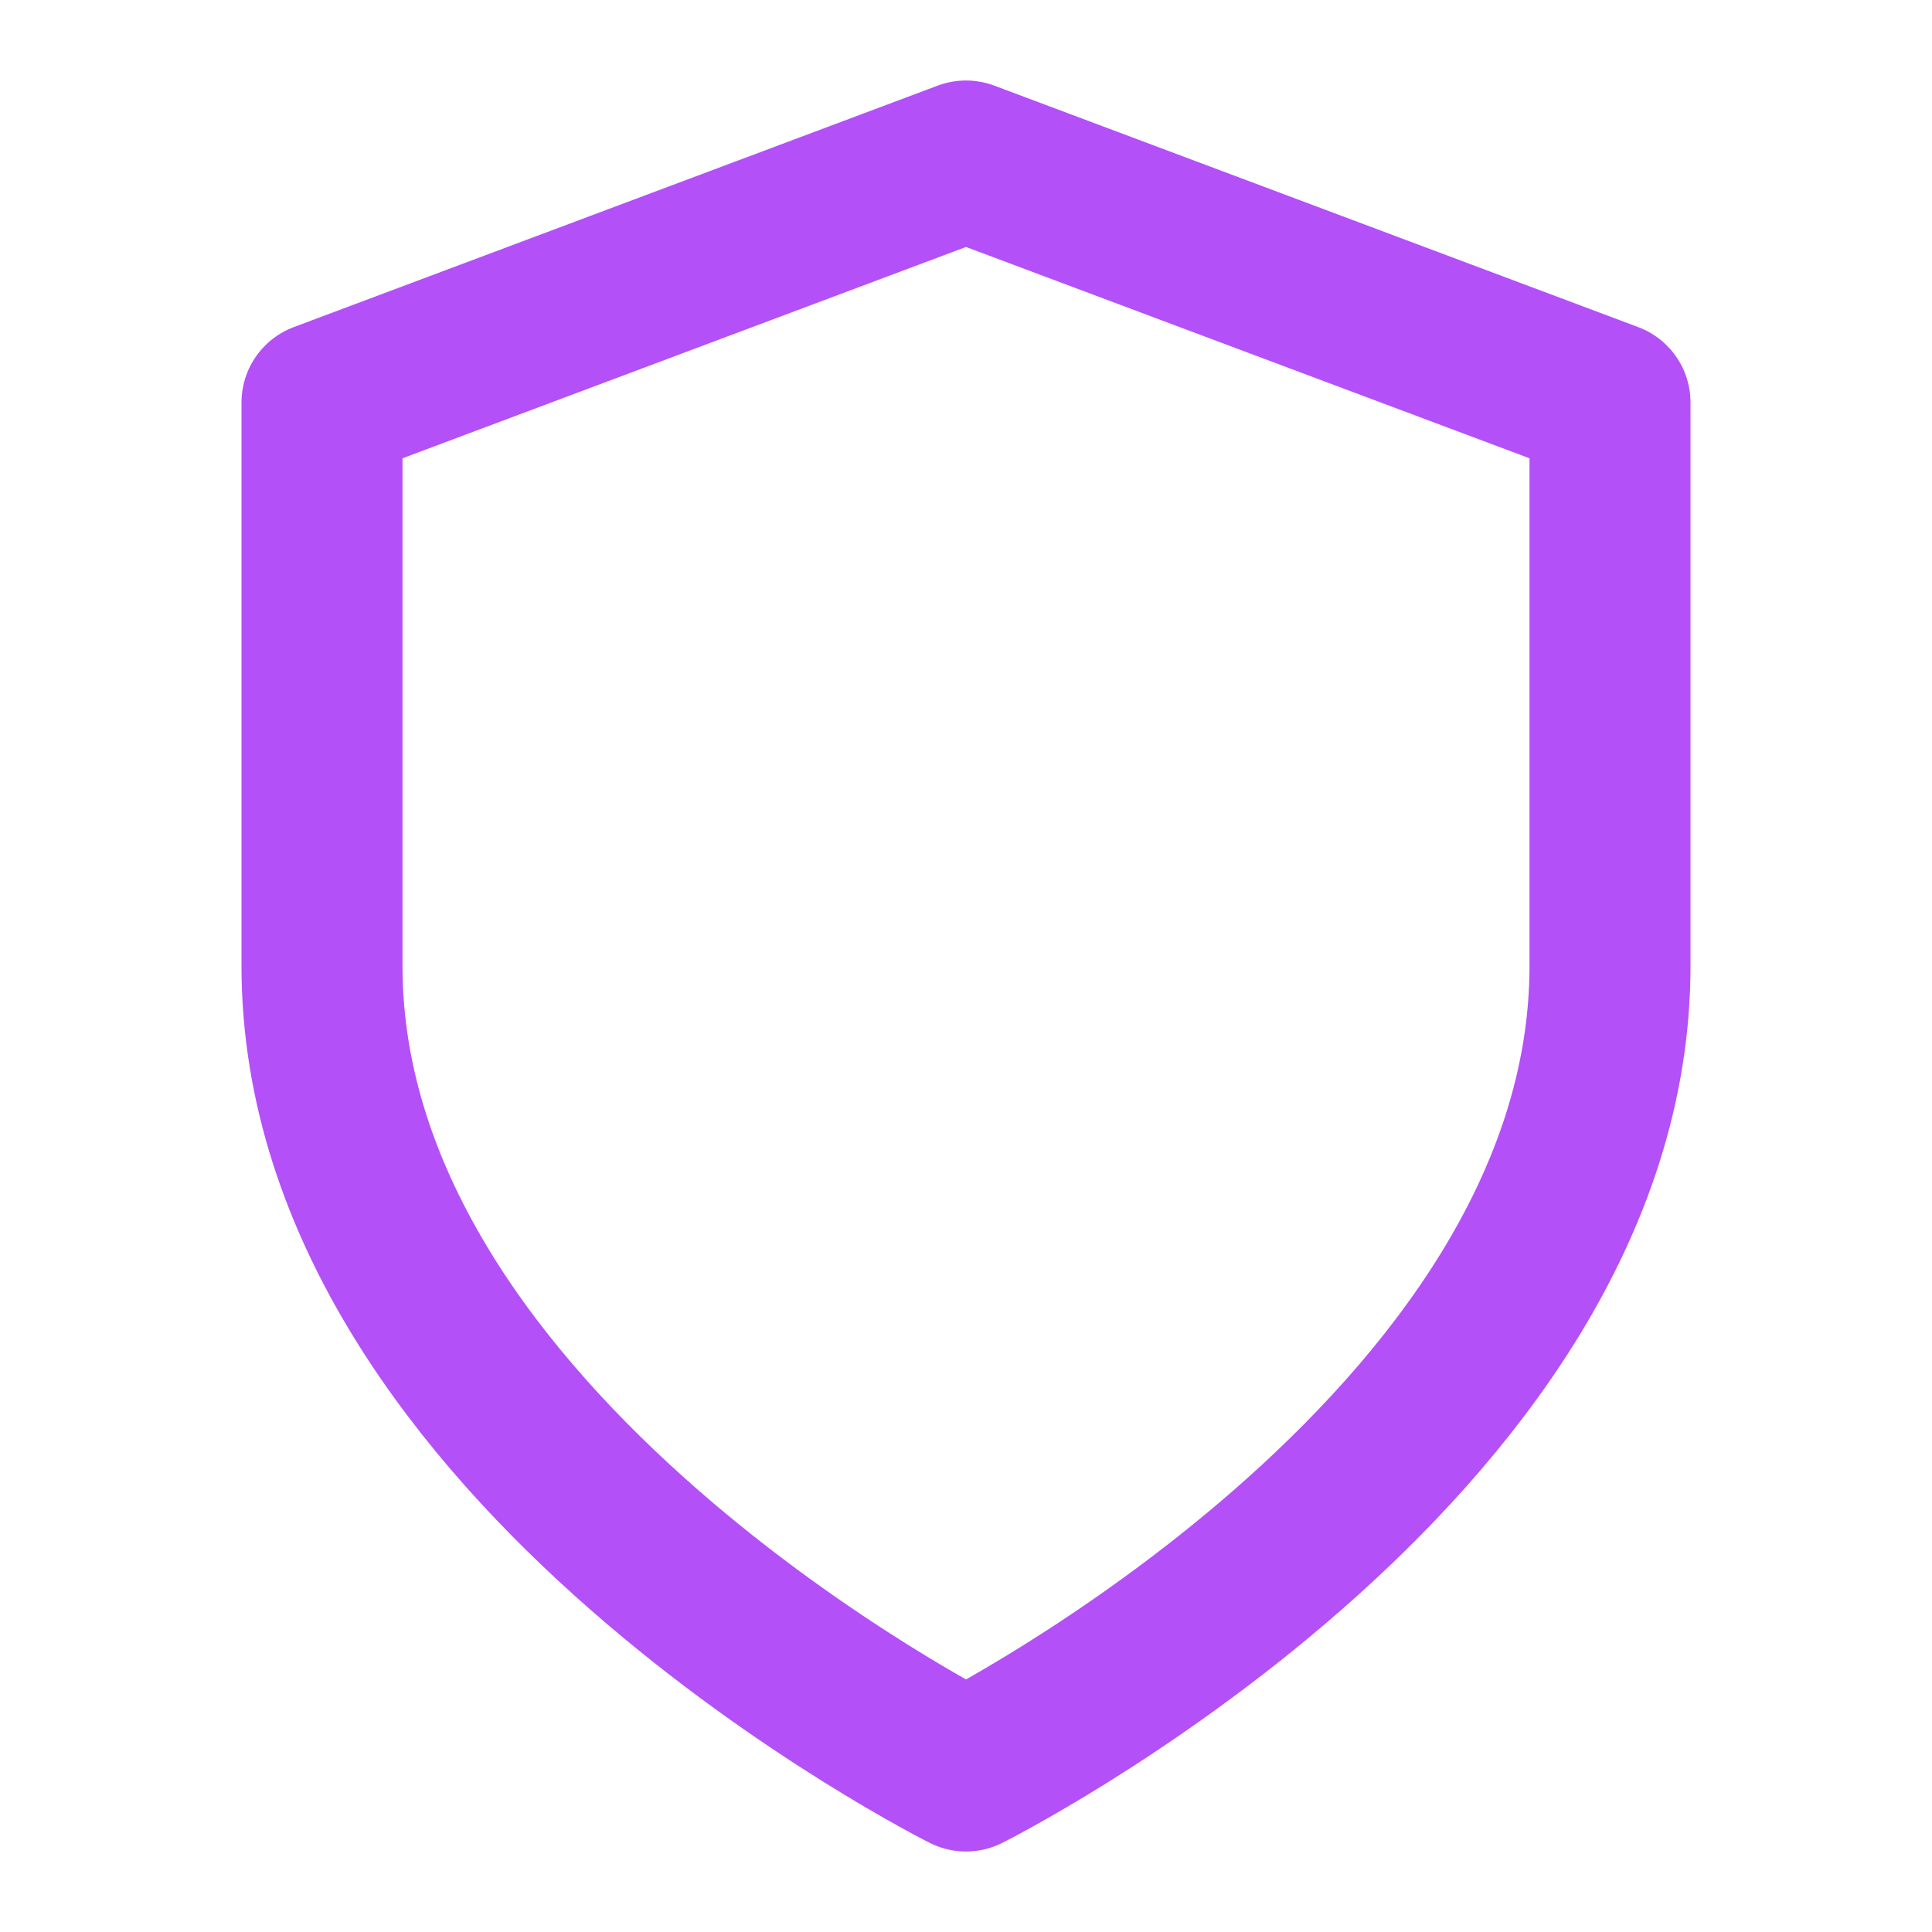 <svg xmlns="http://www.w3.org/2000/svg" width="24" height="24" viewBox="0 0 24 24" fill="none" stroke="currentColor" stroke-width="2" stroke-linecap="round" stroke-linejoin="round" class="feather feather-shield" color="#B450F7"><path d="M12 22s8-4 8-10V5l-8-3-8 3v7c0 6 8 10 8 10z"></path></svg>